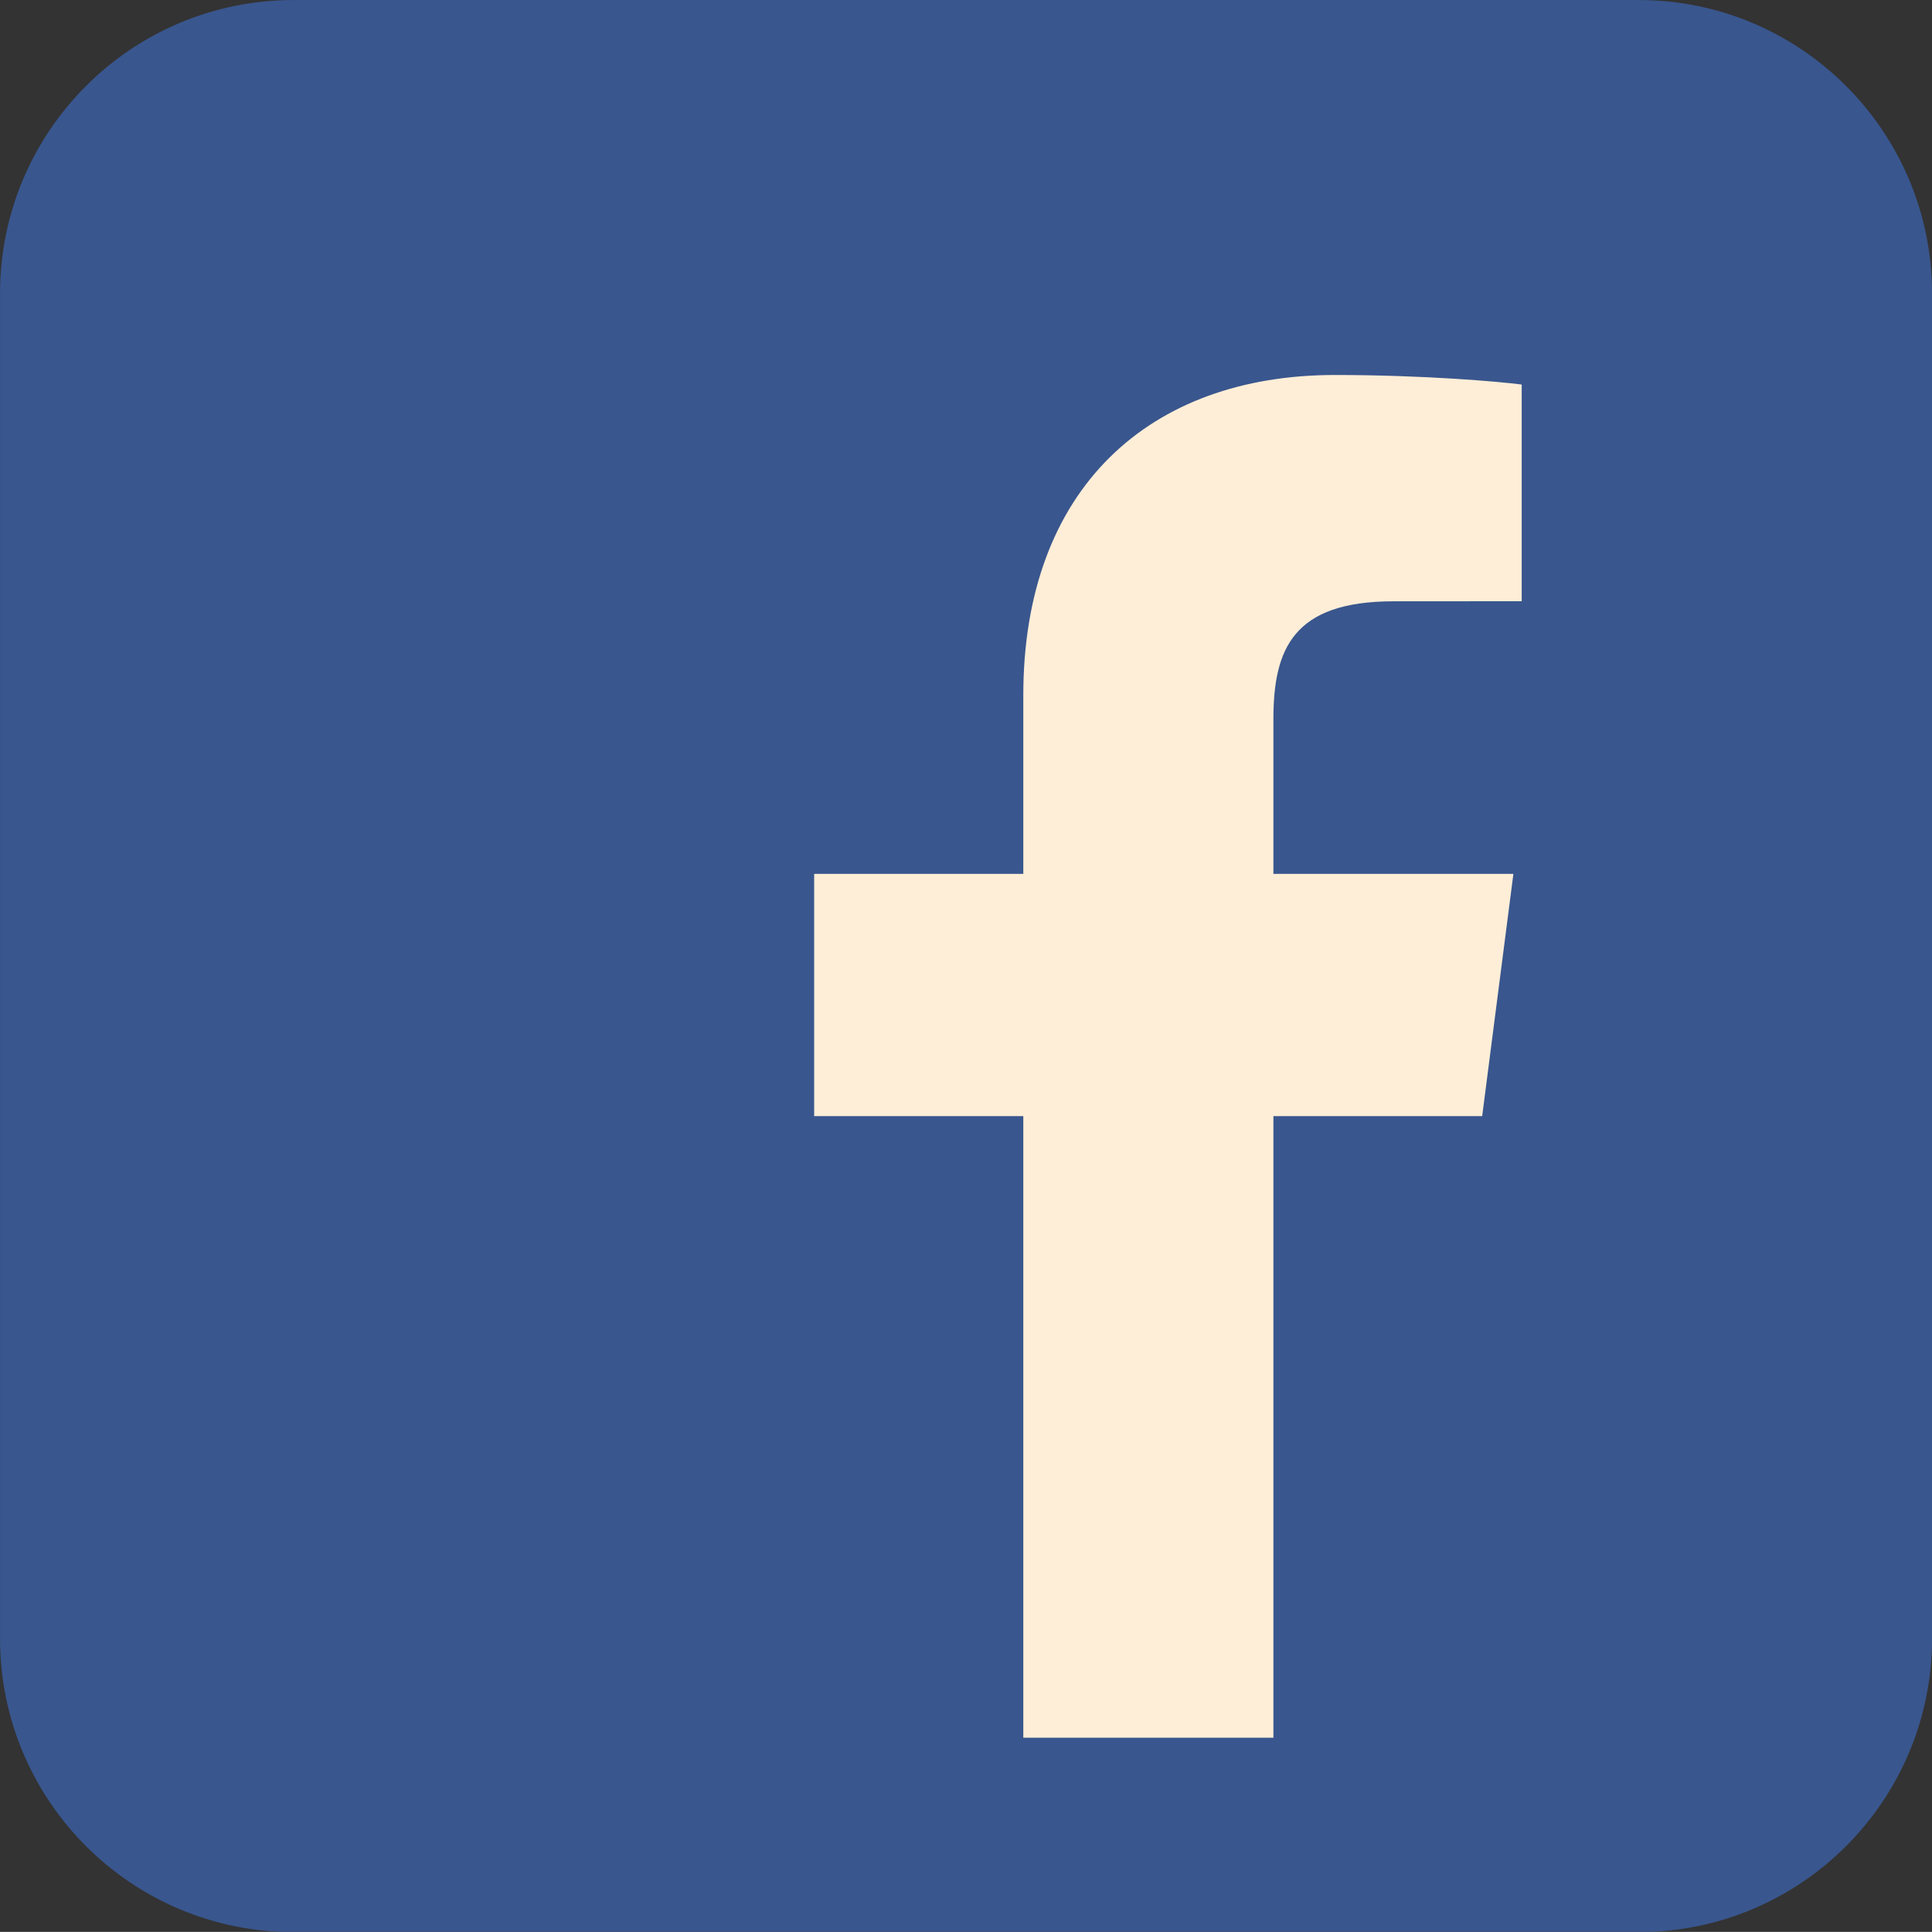 <?xml version="1.0" encoding="UTF-8" standalone="no"?>
<!-- Created with Inkscape (http://www.inkscape.org/) -->

<svg
   xmlns:dc="http://purl.org/dc/elements/1.1/"
   xmlns:cc="http://creativecommons.org/ns#"
   xmlns:rdf="http://www.w3.org/1999/02/22-rdf-syntax-ns#"
   xmlns:svg="http://www.w3.org/2000/svg"
   xmlns="http://www.w3.org/2000/svg"
   version="1.1"
   width="38.672"
   height="38.67"
   id="svg26944"
   viewBox="0 0 38.672 38.67">
  <rect x="0" y="0" width="38.672" height="38.67" fill="#333333" stroke="none"/>
  <defs
     id="defs26946">
    <clipPath
       id="clipPath10322">
      <path
         d="m 764.85,1303.07 30.938,0 0,-30.94 -30.938,0 0,30.94 z"
         id="path10324" />
    </clipPath>
  </defs>
  <g
     transform="translate(367.908,-258.741)"
     id="layer1">
    <g
       transform="matrix(1.25,0,0,-1.25,-1323.97,1887.574)"
       id="g10318">
      <g
         id="g10320" />
      <g
         id="g10326">
        <g
           clip-path="url(#clipPath10322)"
           id="g10328"
           style="opacity:0.9">
          <g
             transform="translate(795.788,1276.829)"
             id="g10330">
            <path
               d="m 0,0 c 0,-2.597 -2.104,-4.702 -4.7,-4.702 l -21.537,0 c -2.598,0 -4.701,2.105 -4.701,4.702 l 0,21.536 c 0,2.596 2.103,4.701 4.701,4.701 l 21.537,0 c 2.596,0 4.7,-2.105 4.7,-4.701 L 0,0 z"
               id="path10332"
               style="fill:#3a5a98;fill-opacity:1;fill-rule:nonzero;stroke:none" />
          </g>
        </g>
      </g>
    </g>
    <g
       transform="matrix(1.25,0,0,-1.25,-338.24,281.082)"
       id="g10334">
      <path
         d="m 0,0 0.5,3.879 -3.843,0 0,2.476 c 0,1.124 0.314,1.889 1.924,1.889 l 2.052,10e-4 0,3.47 c -0.353,0.047 -1.571,0.153 -2.992,0.153 -2.962,0 -4.989,-1.809 -4.989,-5.129 l 0,-2.86 -3.349,0 0,-3.879 3.349,0 0,-9.954 4.005,0 0,9.954 L 0,0 z"
         id="path10336"
         style="fill:#ffeed7;fill-opacity:1;fill-rule:nonzero;stroke:none" />
    </g>
  </g>
</svg>
